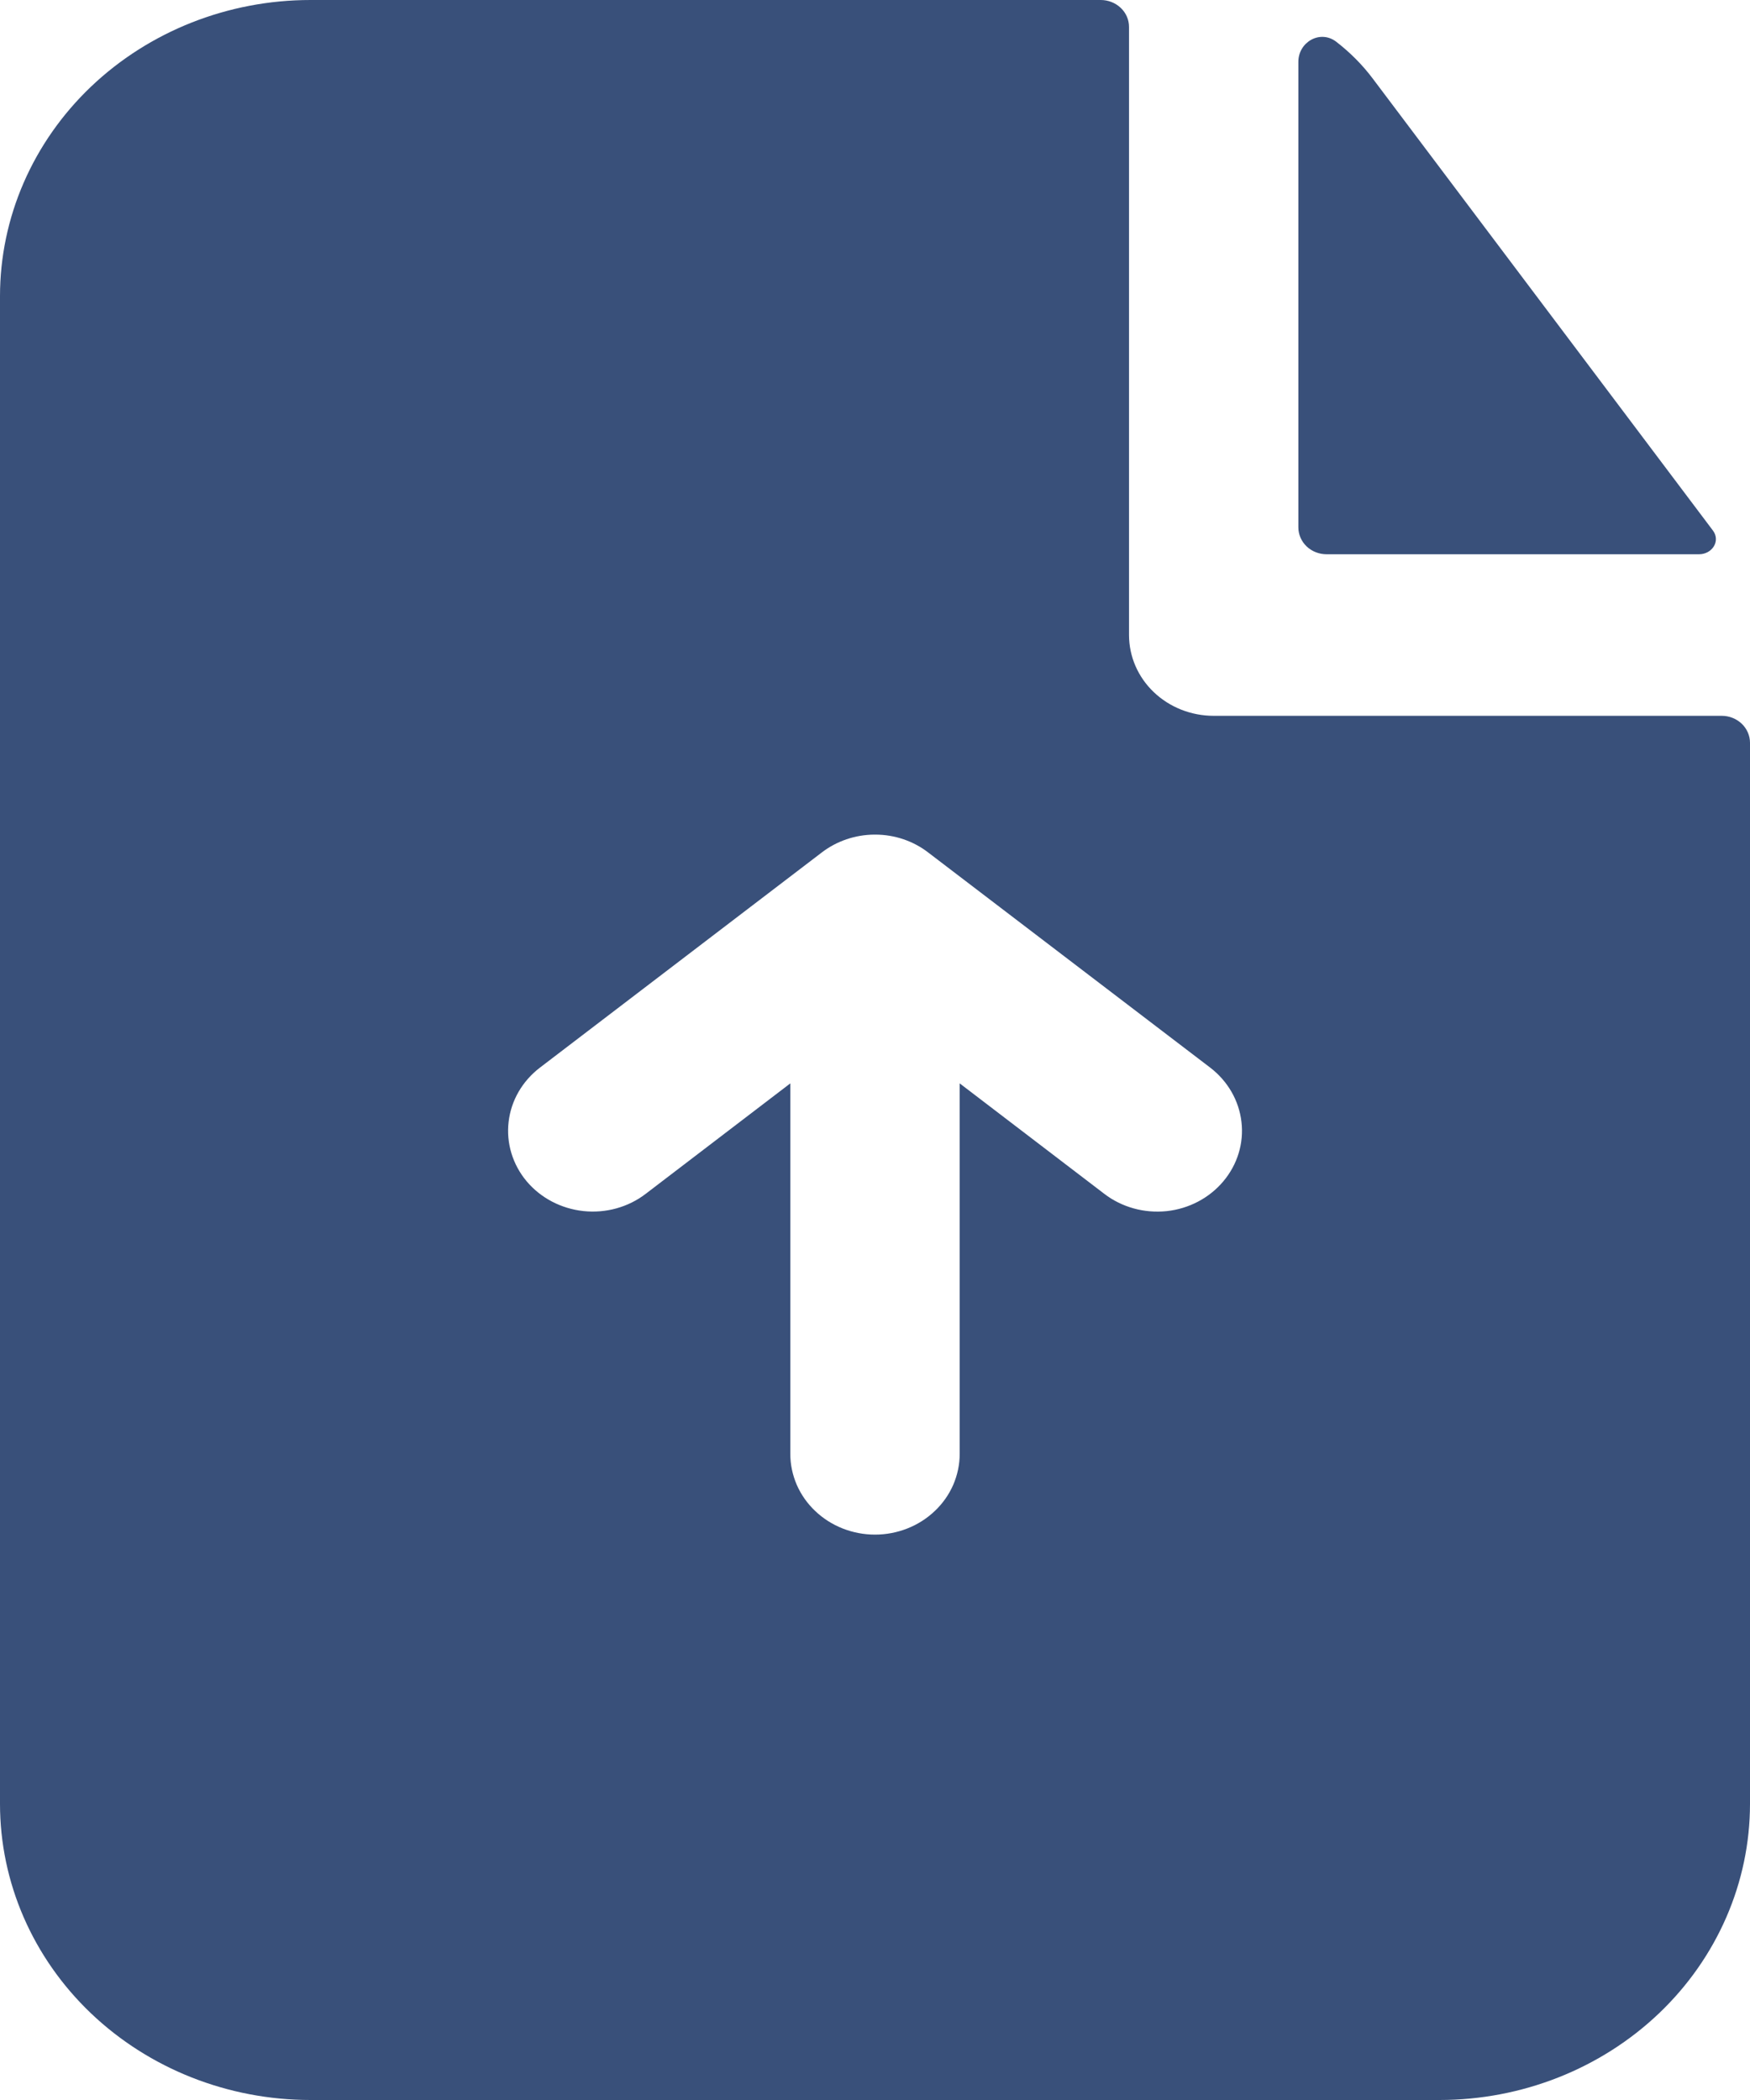 <svg width="25" height="30" viewBox="0 0 25 30" fill="none" xmlns="http://www.w3.org/2000/svg">
<path fill-rule="evenodd" clip-rule="evenodd" d="M16.129 0.385C16.129 0.283 16.087 0.185 16.011 0.113C15.935 0.041 15.833 0 15.726 0H4.435C3.259 0 2.131 0.446 1.299 1.239C0.467 2.033 0 3.109 0 4.231V25.769C0 26.891 0.467 27.967 1.299 28.761C2.131 29.554 3.259 30 4.435 30H20.564C21.741 30 22.869 29.554 23.701 28.761C24.533 27.967 25 26.891 25 25.769V10.611C25 10.509 24.957 10.411 24.882 10.339C24.806 10.267 24.704 10.226 24.597 10.226H17.339C17.018 10.226 16.71 10.105 16.483 9.888C16.256 9.672 16.129 9.378 16.129 9.072V0.385ZM15.776 17.055C16.026 17.247 16.347 17.335 16.666 17.302C16.985 17.268 17.277 17.114 17.477 16.875C17.678 16.636 17.771 16.331 17.735 16.027C17.7 15.722 17.539 15.444 17.289 15.252L13.266 12.183C13.051 12.015 12.781 11.923 12.503 11.923H12.49C12.217 11.925 11.953 12.015 11.74 12.178L7.713 15.252C7.462 15.444 7.301 15.722 7.266 16.026C7.23 16.33 7.323 16.636 7.523 16.875C7.724 17.114 8.016 17.267 8.335 17.301C8.653 17.335 8.974 17.247 9.224 17.055L11.29 15.477V20.769C11.29 20.921 11.322 21.071 11.382 21.211C11.443 21.351 11.532 21.478 11.645 21.585C11.757 21.692 11.89 21.777 12.037 21.835C12.184 21.893 12.341 21.923 12.5 21.923C12.659 21.923 12.816 21.893 12.963 21.835C13.11 21.777 13.243 21.692 13.355 21.585C13.468 21.478 13.557 21.351 13.618 21.211C13.678 21.071 13.71 20.921 13.71 20.769V15.477L15.776 17.055Z" fill="#39507A"/>
<path d="M18.548 0.883C18.548 0.6 18.86 0.42 19.09 0.597C19.285 0.748 19.461 0.923 19.611 1.123L24.471 7.58C24.581 7.728 24.461 7.918 24.271 7.918H18.952C18.845 7.918 18.742 7.878 18.666 7.806C18.591 7.734 18.548 7.636 18.548 7.534V0.883Z" fill="#39507A"/>
</svg>
